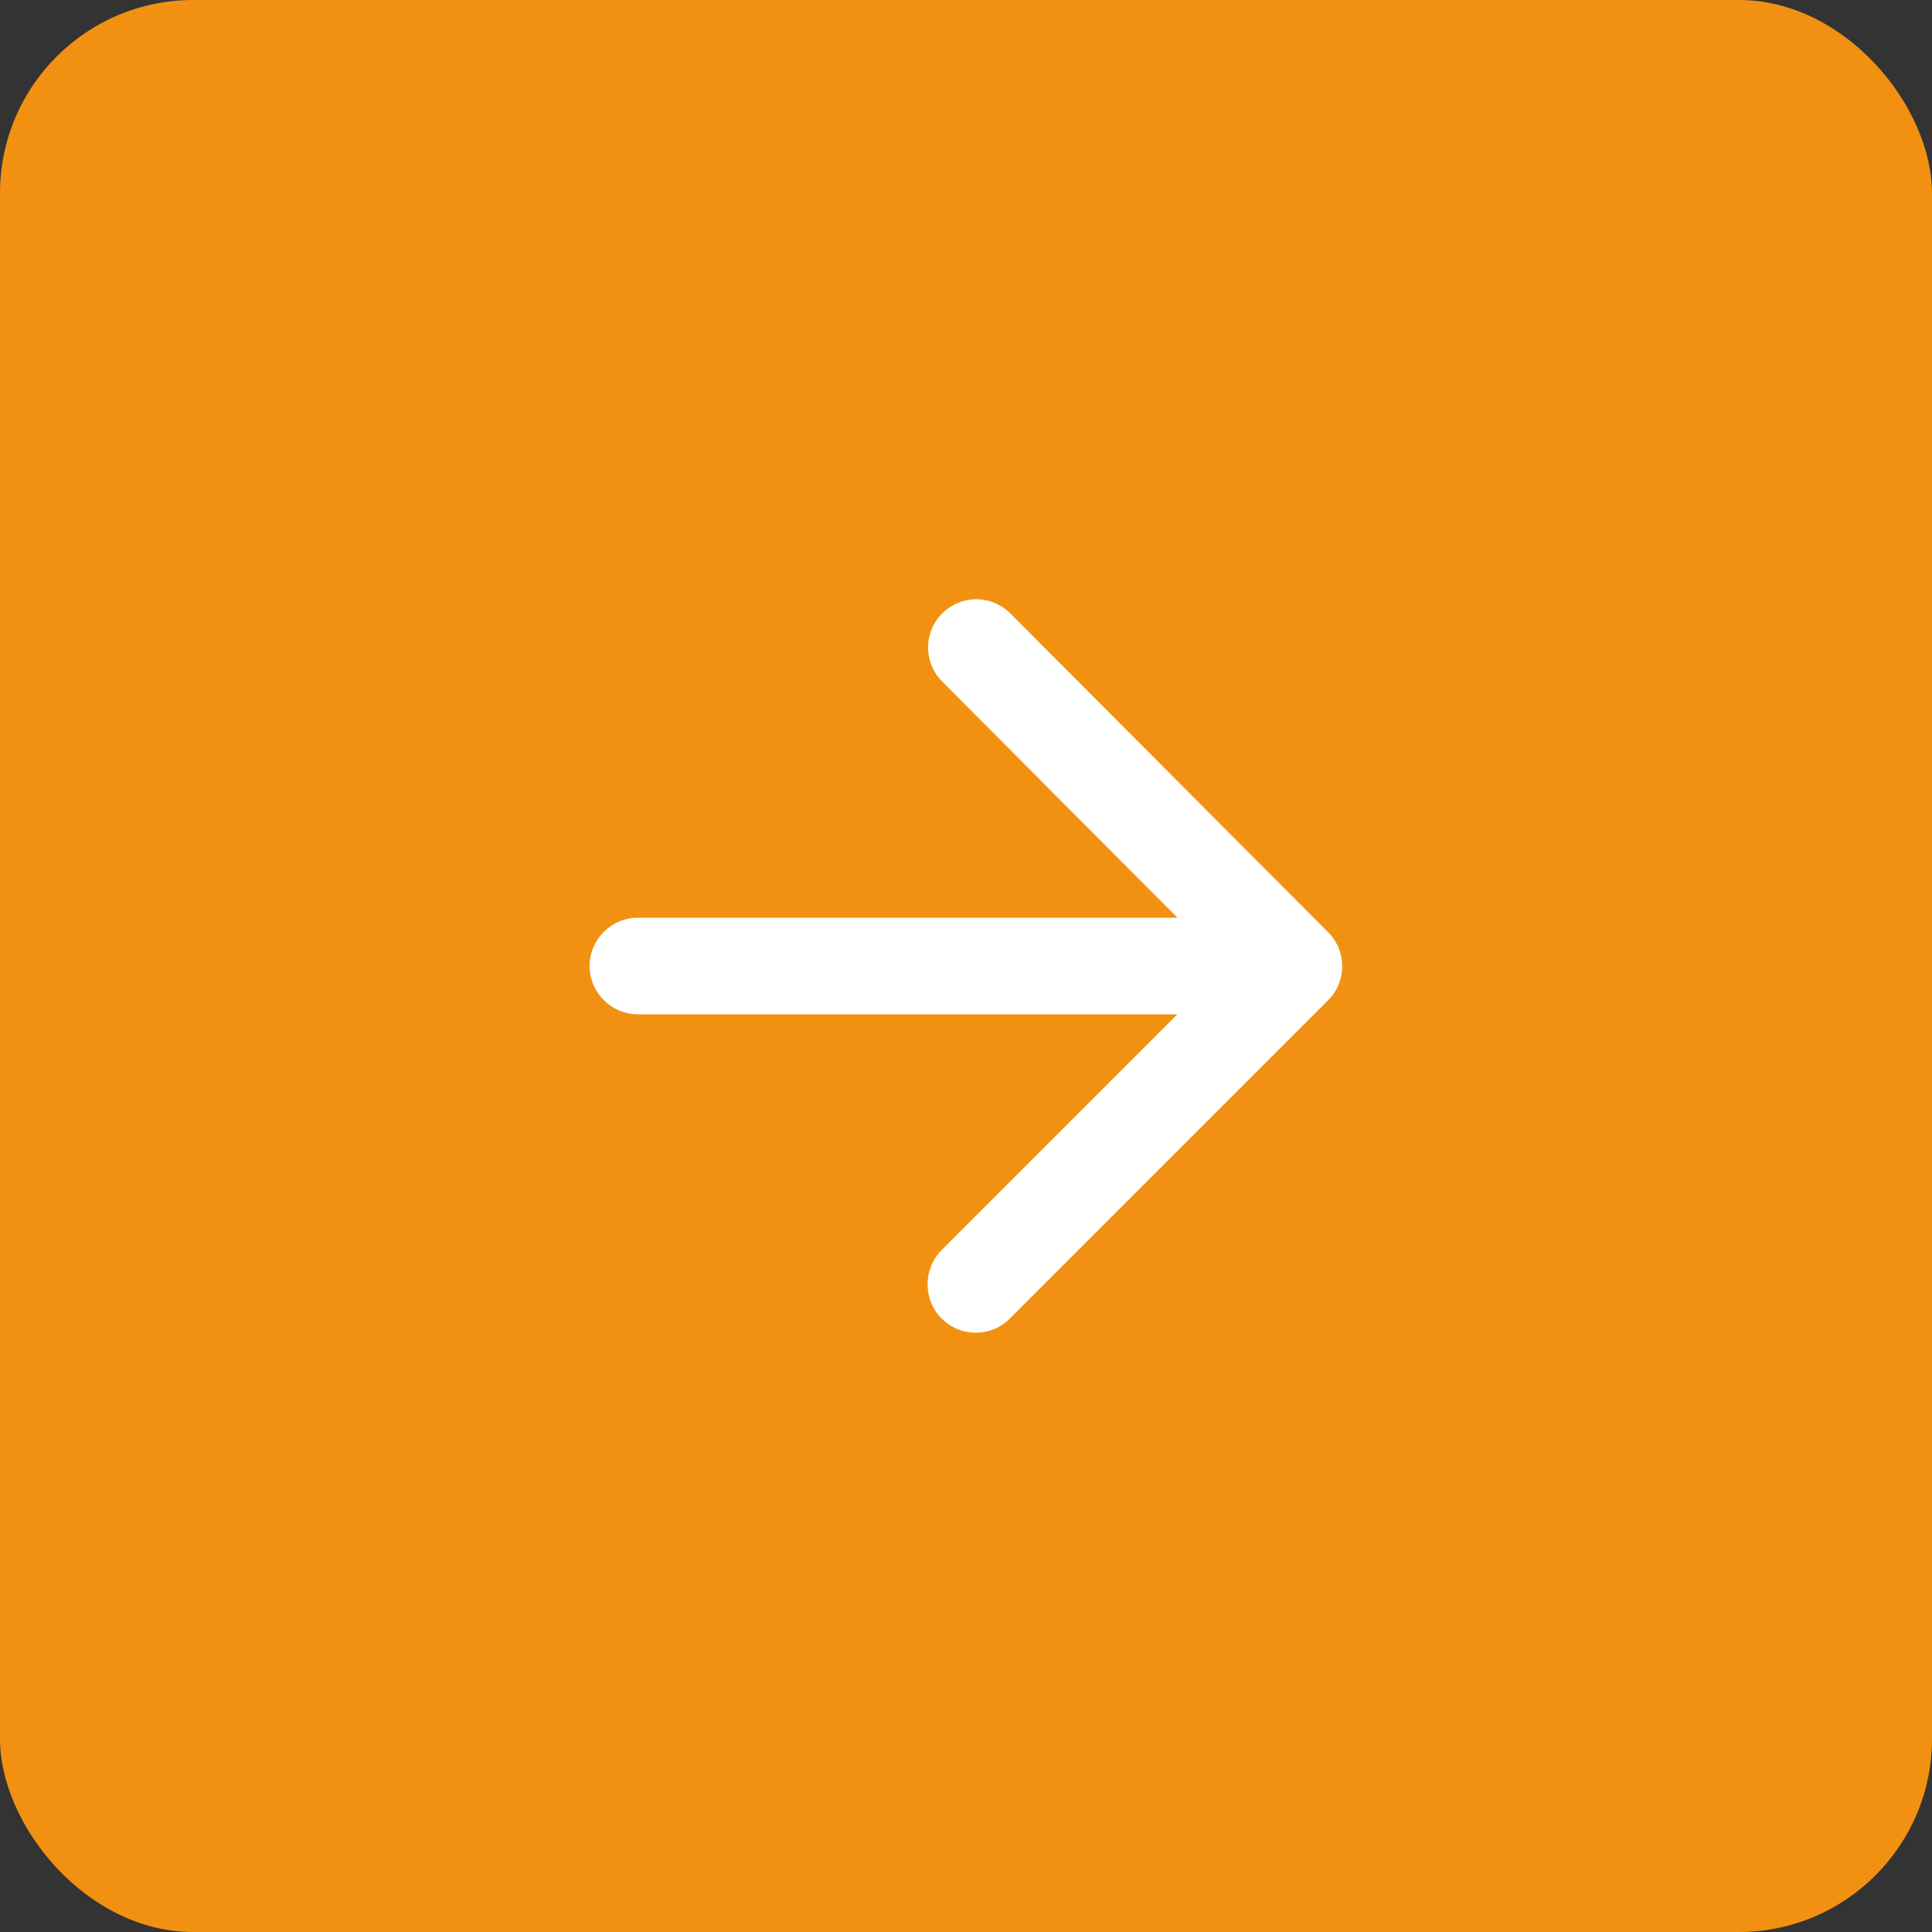 <svg width="40" height="40" viewBox="0 0 40 40" fill="none" xmlns="http://www.w3.org/2000/svg">
<rect x="0" y="0" width="40" height="40" fill="#333333" stroke="none"/>
<rect width="40" height="40" rx="4" fill="#F29111"/>
<g clip-path="url(#clip0)">
<path d="M13.207 21H24.377L19.497 25.88C19.107 26.27 19.107 26.91 19.497 27.3C19.887 27.69 20.517 27.69 20.907 27.3L27.497 20.71C27.887 20.32 27.887 19.69 27.497 19.3L20.917 12.7C20.73 12.512 20.477 12.407 20.212 12.407C19.948 12.407 19.694 12.512 19.507 12.7C19.117 13.09 19.117 13.72 19.507 14.11L24.377 19H13.207C12.657 19 12.207 19.45 12.207 20C12.207 20.55 12.657 21 13.207 21Z" fill="white"/>
</g>
<defs>
<clipPath id="clip0">
<rect width="20" height="20" fill="white" transform="translate(10 10)"/>
</clipPath>
</defs>
</svg>
